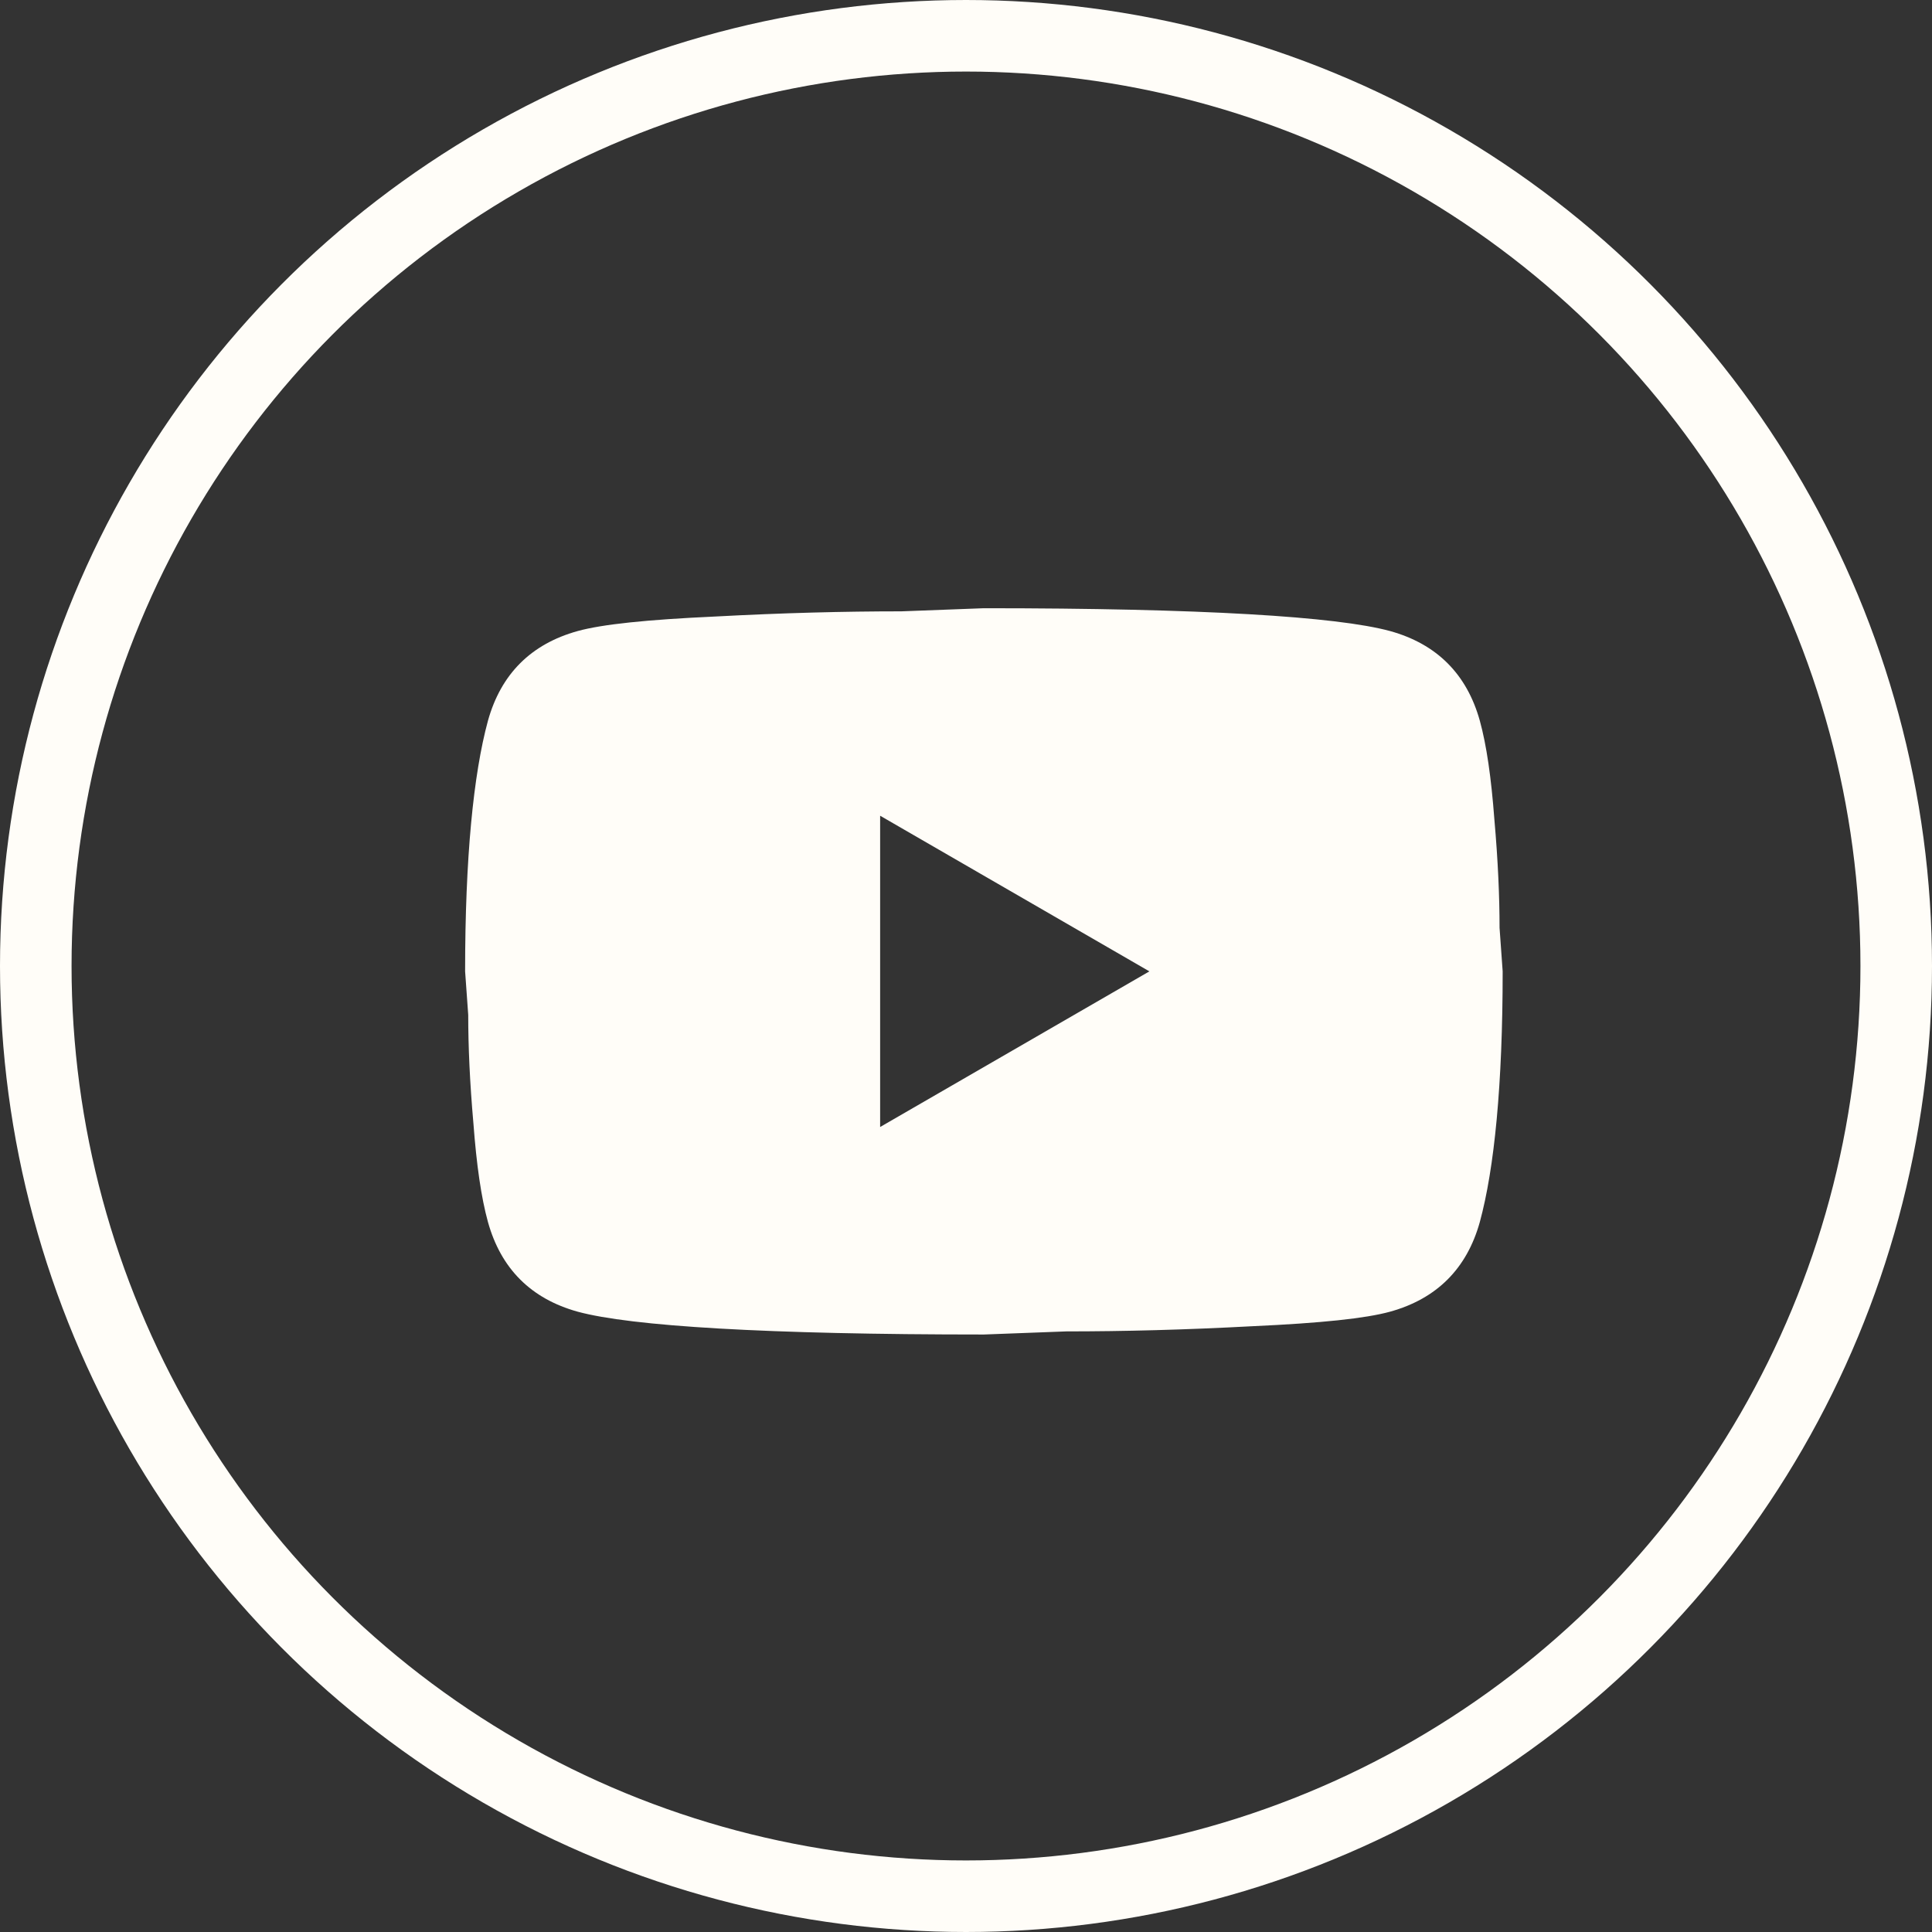 <svg width="54" height="54" viewBox="0 0 54 54" fill="none" xmlns="http://www.w3.org/2000/svg">
<rect x="0" y="0" width="54" height="54" fill="#333333" stroke="none"/>
<circle cx="27" cy="27" r="26" stroke="#FFFDF8" stroke-width="2"/>
<path d="M24.6 31.5L32.126 27.15L24.6 22.8V31.5ZM41.362 20.146C41.55 20.828 41.681 21.741 41.768 22.901C41.87 24.061 41.913 25.062 41.913 25.932L42 27.15C42 30.326 41.768 32.66 41.362 34.154C40.999 35.459 40.158 36.3 38.853 36.662C38.172 36.85 36.925 36.981 35.011 37.068C33.126 37.169 31.401 37.213 29.805 37.213L27.5 37.3C21.424 37.3 17.64 37.068 16.146 36.662C14.841 36.3 14.001 35.459 13.638 34.154C13.45 33.472 13.319 32.559 13.232 31.398C13.13 30.238 13.087 29.238 13.087 28.368L13 27.15C13 23.974 13.232 21.64 13.638 20.146C14.001 18.841 14.841 18 16.146 17.638C16.828 17.45 18.075 17.319 19.989 17.232C21.874 17.131 23.599 17.087 25.195 17.087L27.5 17C33.575 17 37.36 17.232 38.853 17.638C40.158 18 40.999 18.841 41.362 20.146Z" fill="#FFFDF8"/>
</svg>
